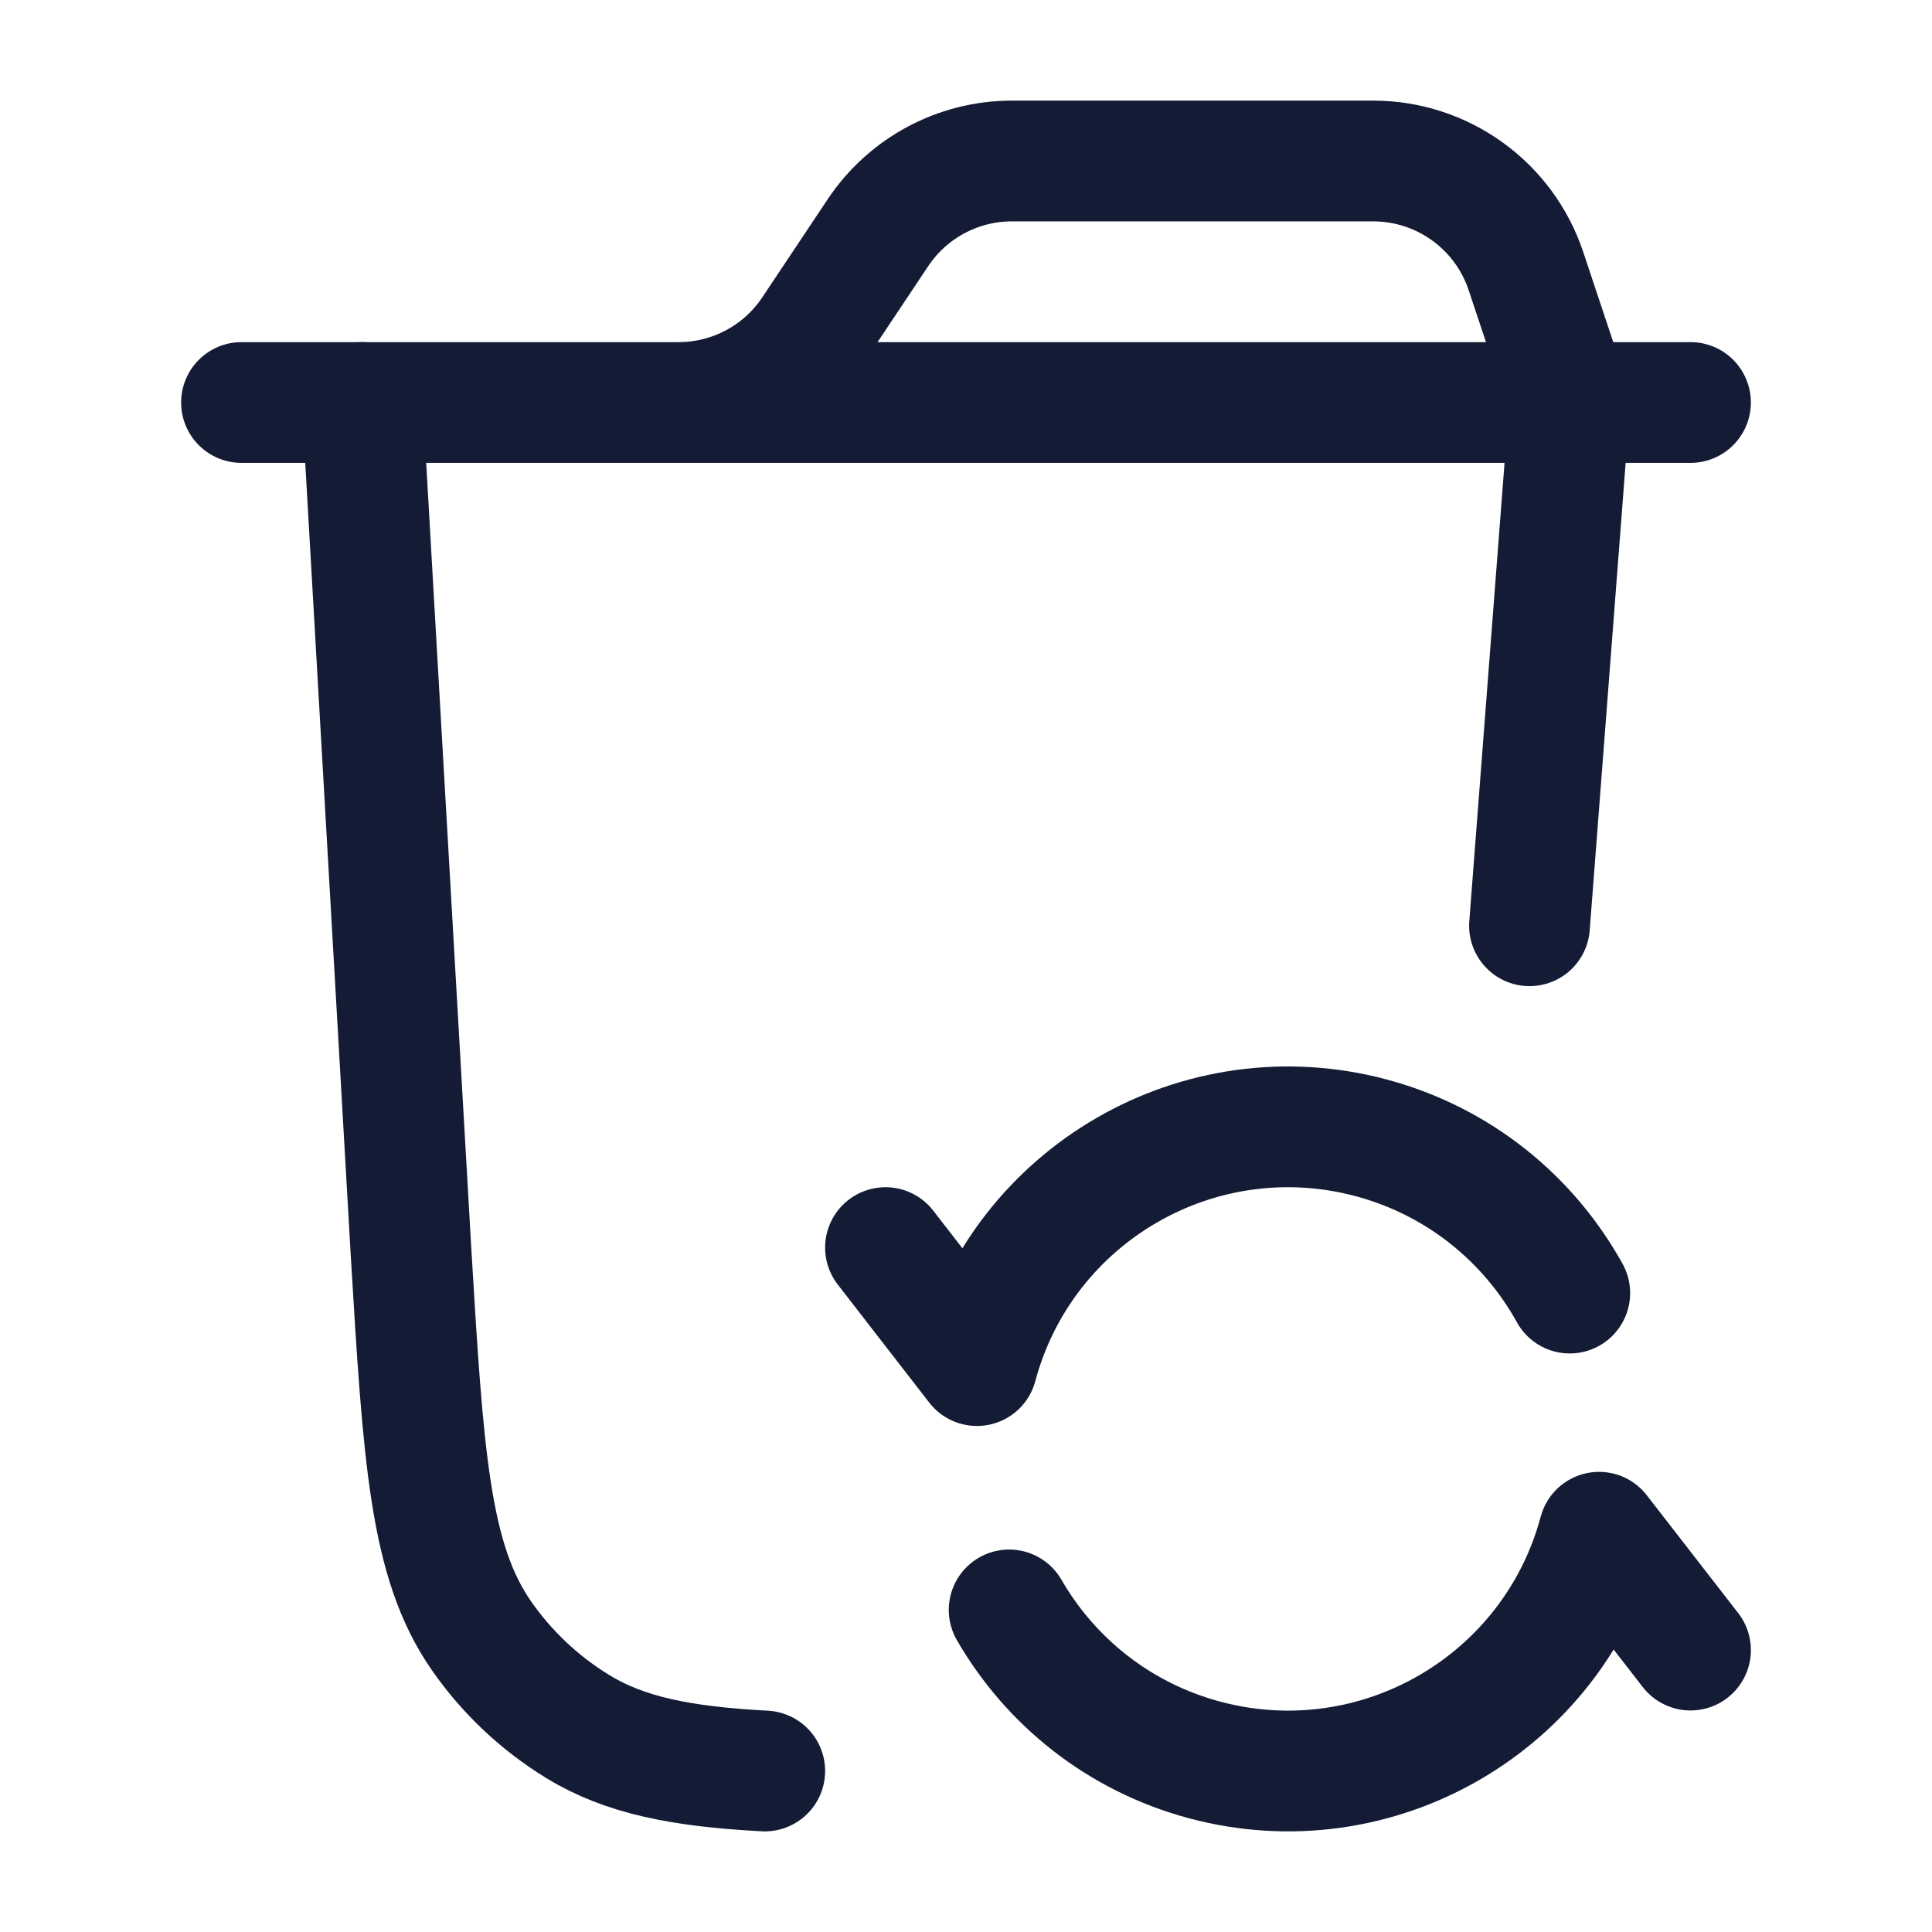 <svg width="24" height="24" viewBox="0 0 24 24" fill="none" xmlns="http://www.w3.org/2000/svg">
<path d="M3 5H8.43C9.098 5 9.723 4.666 10.094 4.109L10.906 2.891C11.277 2.334 11.902 2 12.57 2H17.058C17.919 2 18.684 2.551 18.956 3.368L19.5 5M21 5H8" stroke="#141B34" stroke-width="1.5" stroke-linecap="round"/>
<path d="M19.5 5L19 11.5M4.5 5L5.105 15.536C5.259 18.107 5.337 19.392 5.979 20.317C6.296 20.774 6.705 21.159 7.179 21.449C7.761 21.805 8.463 21.945 9.5 22" stroke="#141B34" stroke-width="1.5" stroke-linecap="round"/>
<path d="M11 15.498L12.136 16.964C12.708 14.83 14.901 13.564 17.035 14.135C18.128 14.428 18.992 15.146 19.5 16.063M21 20.498L19.864 19.034C19.292 21.168 17.099 22.434 14.965 21.863C13.898 21.577 13.048 20.886 12.536 19.999" stroke="#141B34" stroke-width="1.5" stroke-linecap="round" stroke-linejoin="round"/>
</svg>
